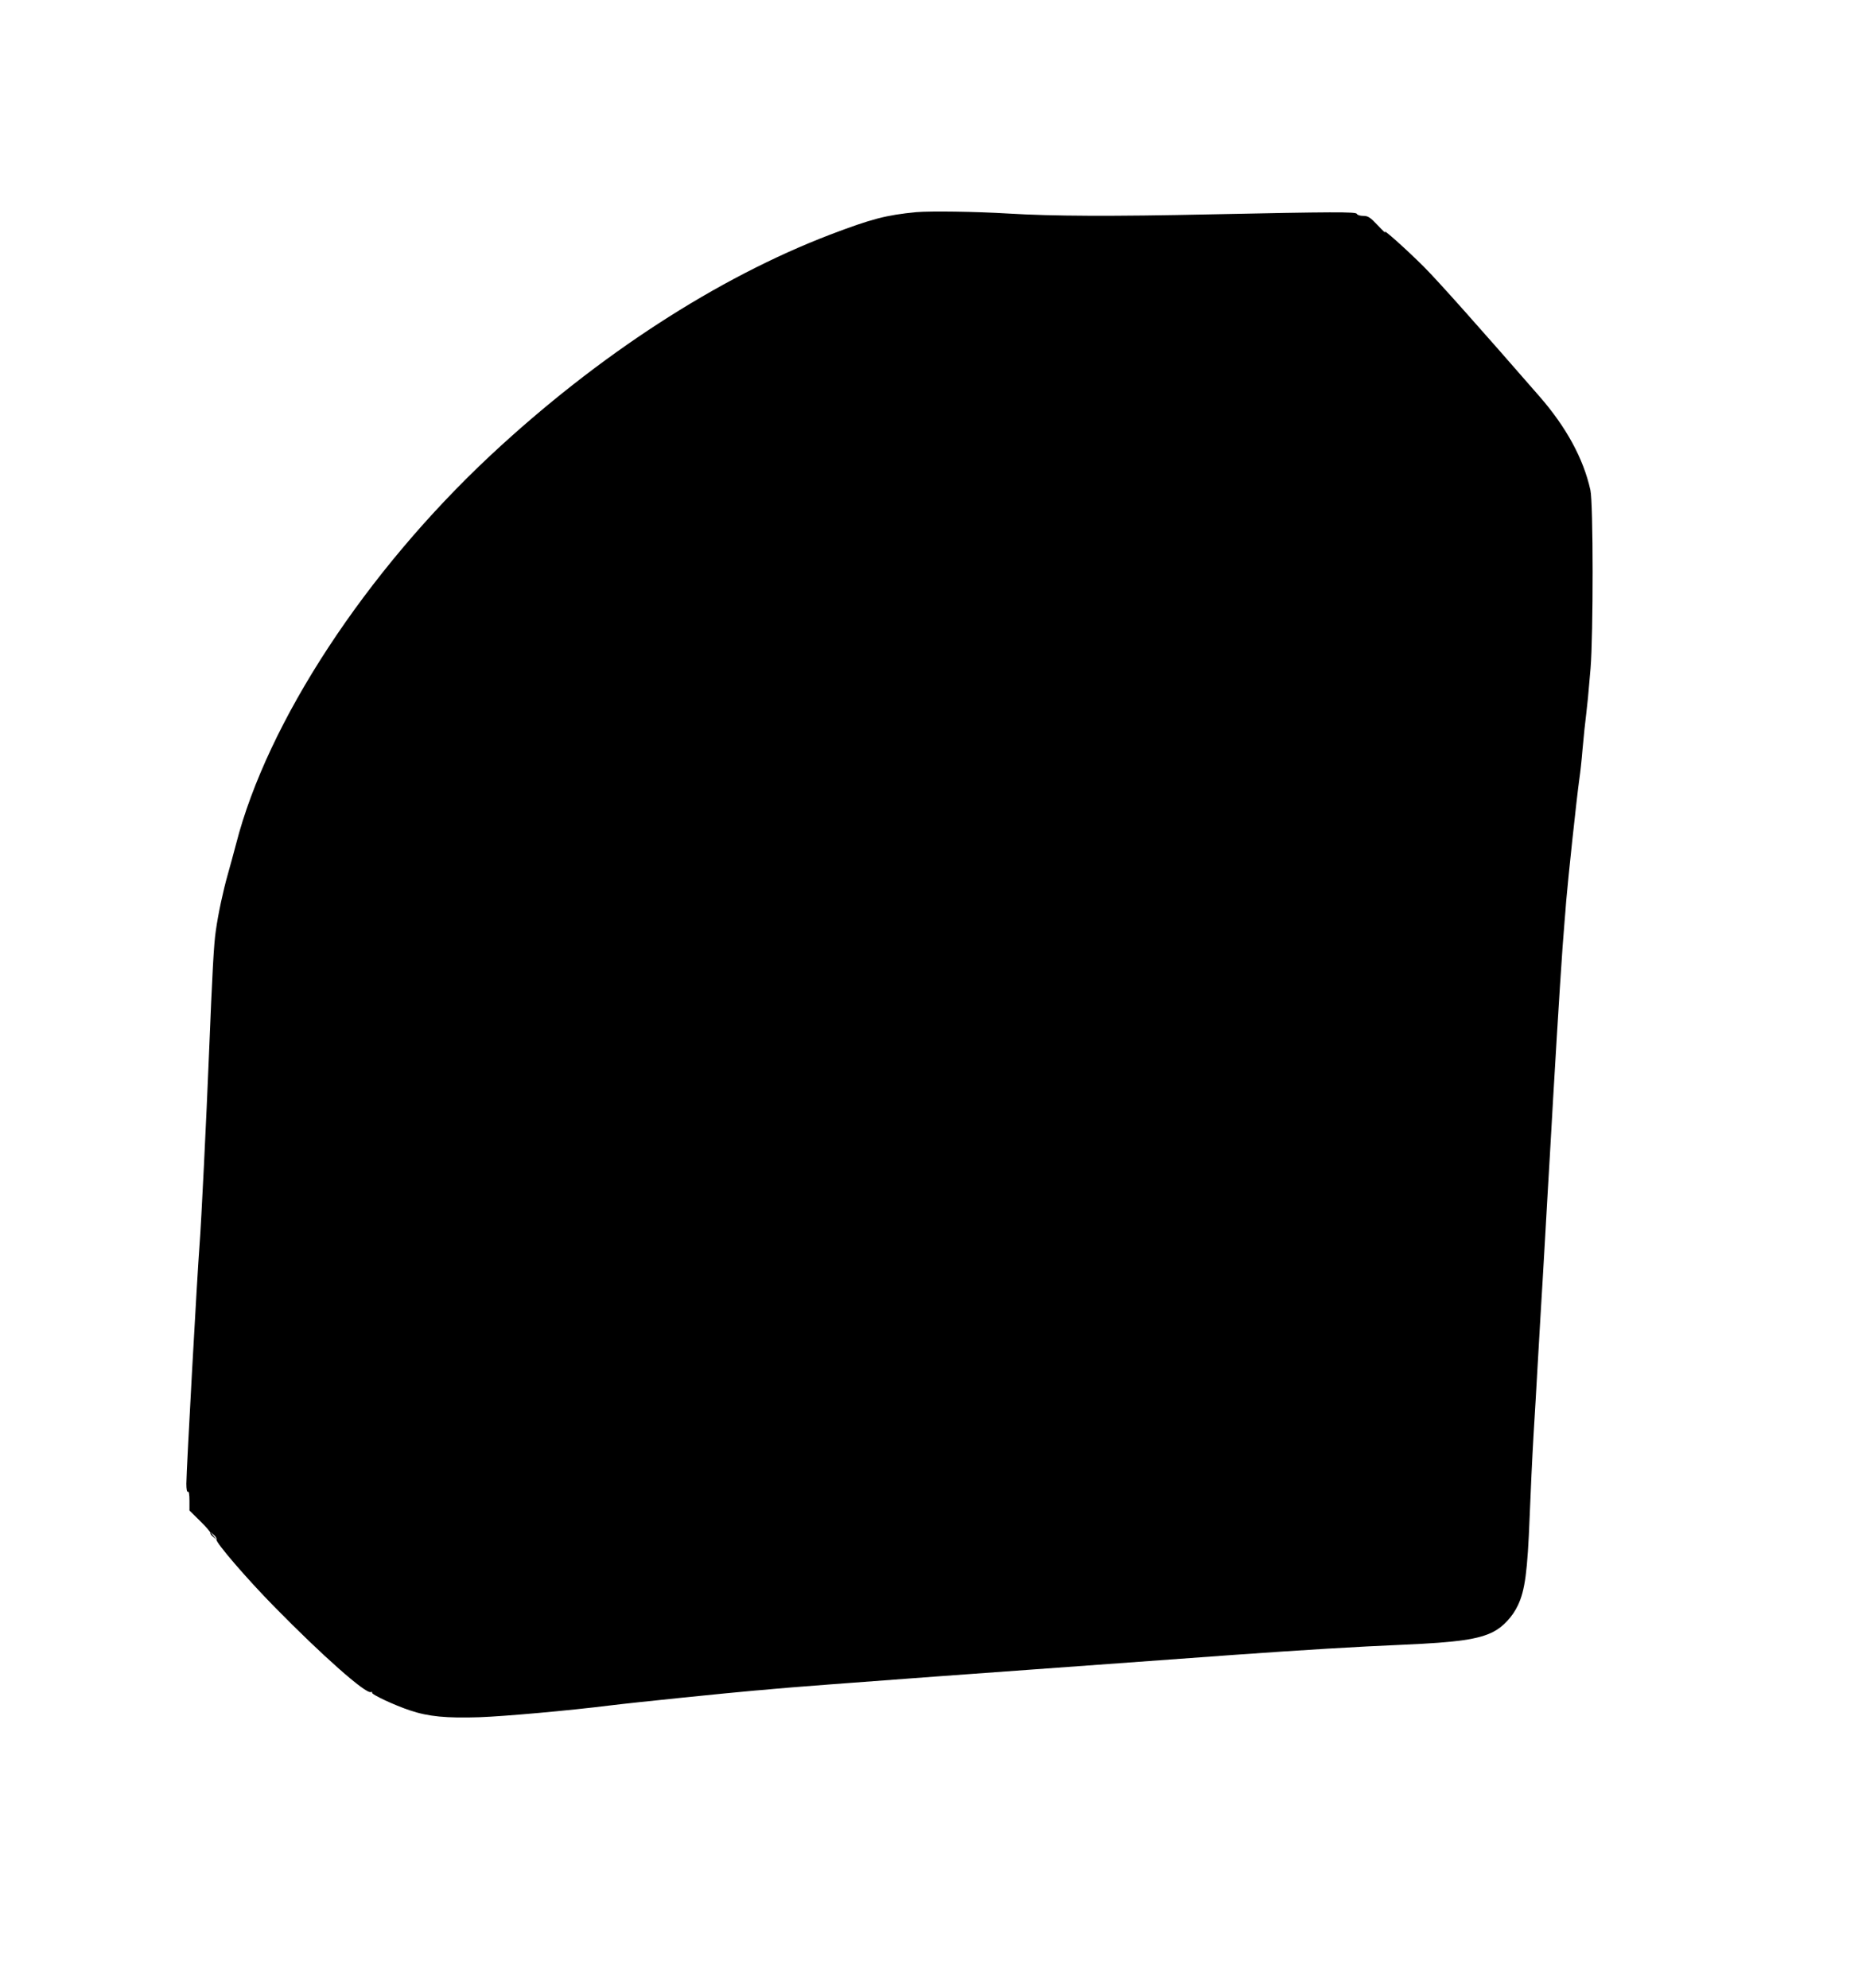 <?xml version="1.0" standalone="no"?>
<!DOCTYPE svg PUBLIC "-//W3C//DTD SVG 20010904//EN"
 "http://www.w3.org/TR/2001/REC-SVG-20010904/DTD/svg10.dtd">
<svg version="1.0" xmlns="http://www.w3.org/2000/svg"
 width="1199pt" height="1280pt" viewBox="0 0 1199 1280"
 preserveAspectRatio="xMidYMid meet">
<g transform="translate(0,1280) scale(0.1,-0.1)"
fill="#000000" stroke="none">
<path d="M5900 11434 c-194 -19 -284 -42 -555 -145 -728 -279 -1494 -776
-2181 -1416 -808 -754 -1442 -1720 -1644 -2508 -16 -60 -40 -150 -54 -198 -29
-102 -61 -251 -76 -358 -13 -84 -23 -268 -45 -814 -15 -374 -49 -1073 -60
-1210 -16 -207 -85 -1458 -85 -1538 0 -36 4 -56 10 -52 6 4 10 -17 10 -57 l0
-64 70 -69 c38 -37 67 -72 65 -75 -3 -4 5 -16 18 -26 l22 -19 -20 25 -20 25
22 -18 c12 -11 20 -24 17 -30 -6 -18 194 -251 373 -433 308 -314 588 -562 621
-549 7 2 11 1 8 -4 -7 -10 144 -81 244 -114 118 -40 236 -51 448 -44 162 6
569 42 842 76 152 19 782 83 935 96 39 3 90 7 115 10 54 6 566 45 1045 80 193
14 472 34 620 45 336 24 858 62 1308 95 437 31 778 52 1087 65 345 15 483 35
576 83 63 32 124 98 158 170 46 96 62 217 76 572 6 154 17 390 25 525 8 135
20 326 25 425 6 99 15 254 20 345 6 91 19 320 30 510 11 190 24 423 30 518 5
94 15 252 20 350 34 581 61 1006 75 1162 3 30 7 87 10 125 12 145 67 661 85
790 6 39 15 122 20 185 10 111 16 166 25 240 6 50 13 115 27 285 18 214 18
1068 -1 1150 -45 203 -156 406 -329 604 -390 448 -654 744 -742 832 -114 114
-273 256 -251 224 7 -11 -13 8 -46 43 -51 54 -64 62 -95 62 -20 0 -38 6 -41
13 -4 14 -155 13 -932 -3 -647 -14 -1027 -12 -1310 5 -216 13 -503 17 -595 9z"/>
</g>
</svg>
